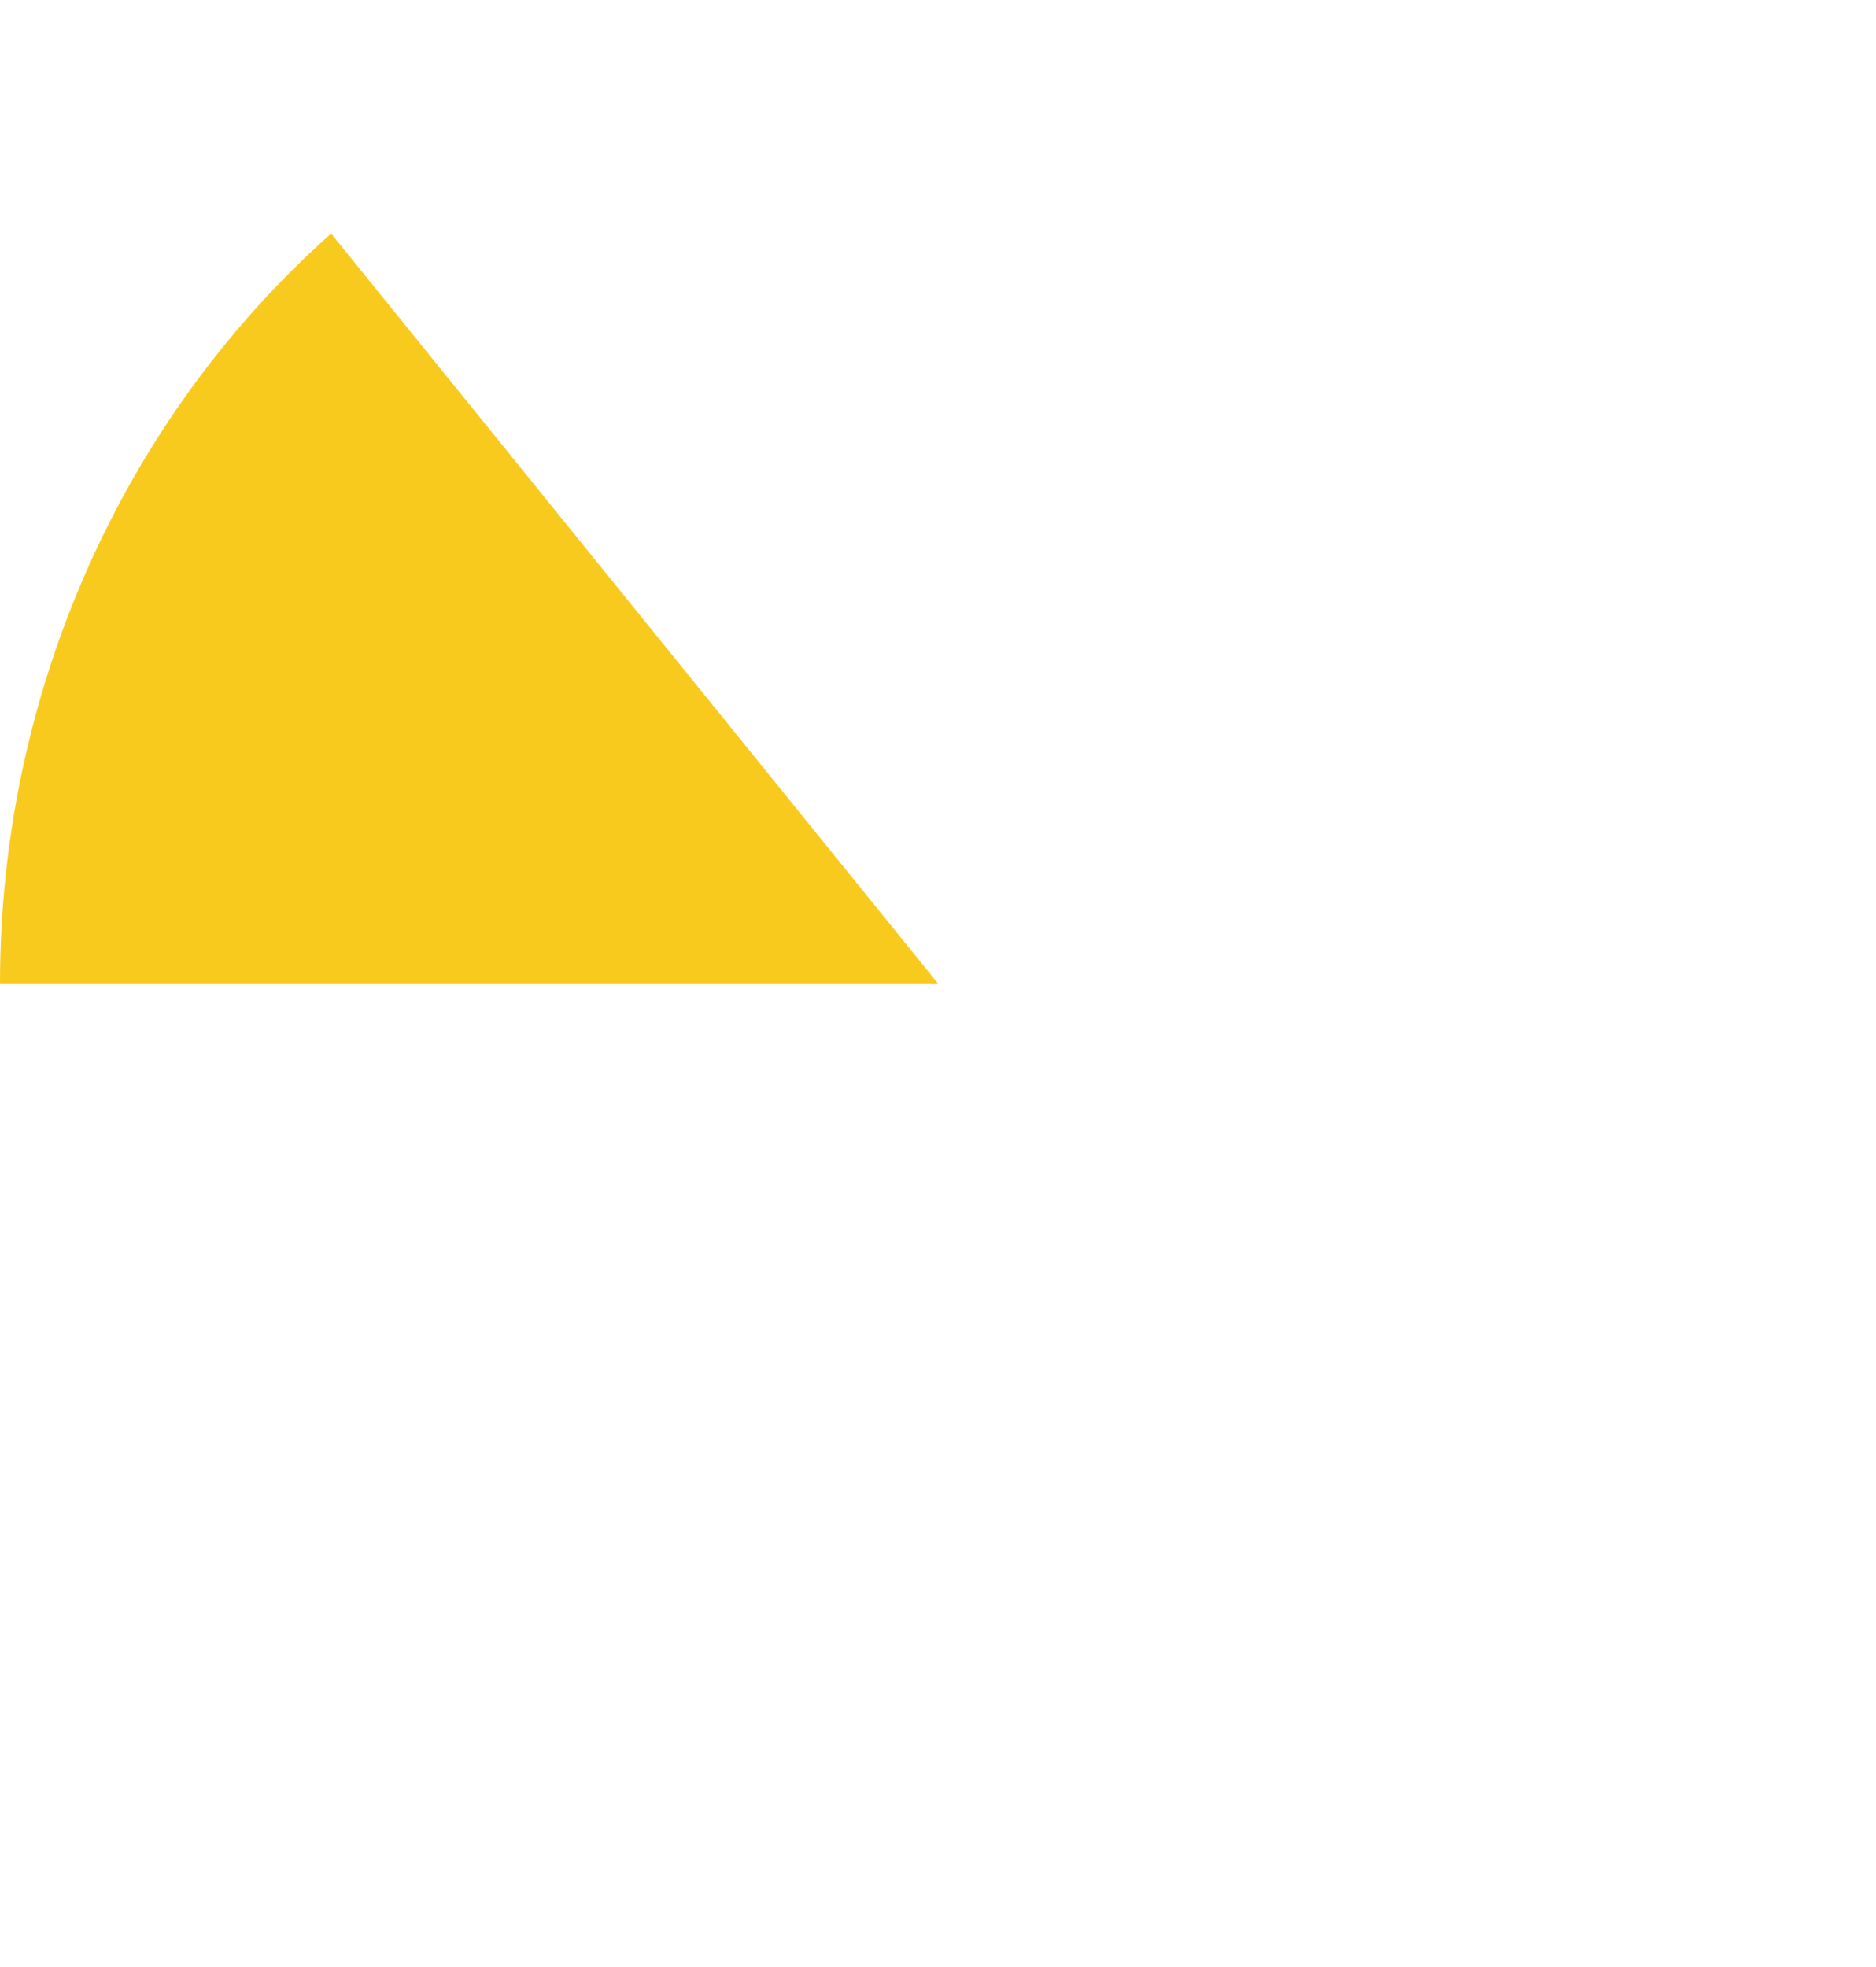 ﻿<?xml version="1.0" encoding="utf-8"?>
<svg version="1.1" xmlns:xlink="http://www.w3.org/1999/xlink" width="248px" height="260px" xmlns="http://www.w3.org/2000/svg">
  <g transform="matrix(1 0 0 1 -384 -471 )">
    <path d="M 427.775 501.874  L 508 601  L 384 601  C 384 562.822  400.007 526.574  427.775 501.874  Z " fill-rule="nonzero" fill="#f9ca1e" stroke="none" />
  </g>
</svg>